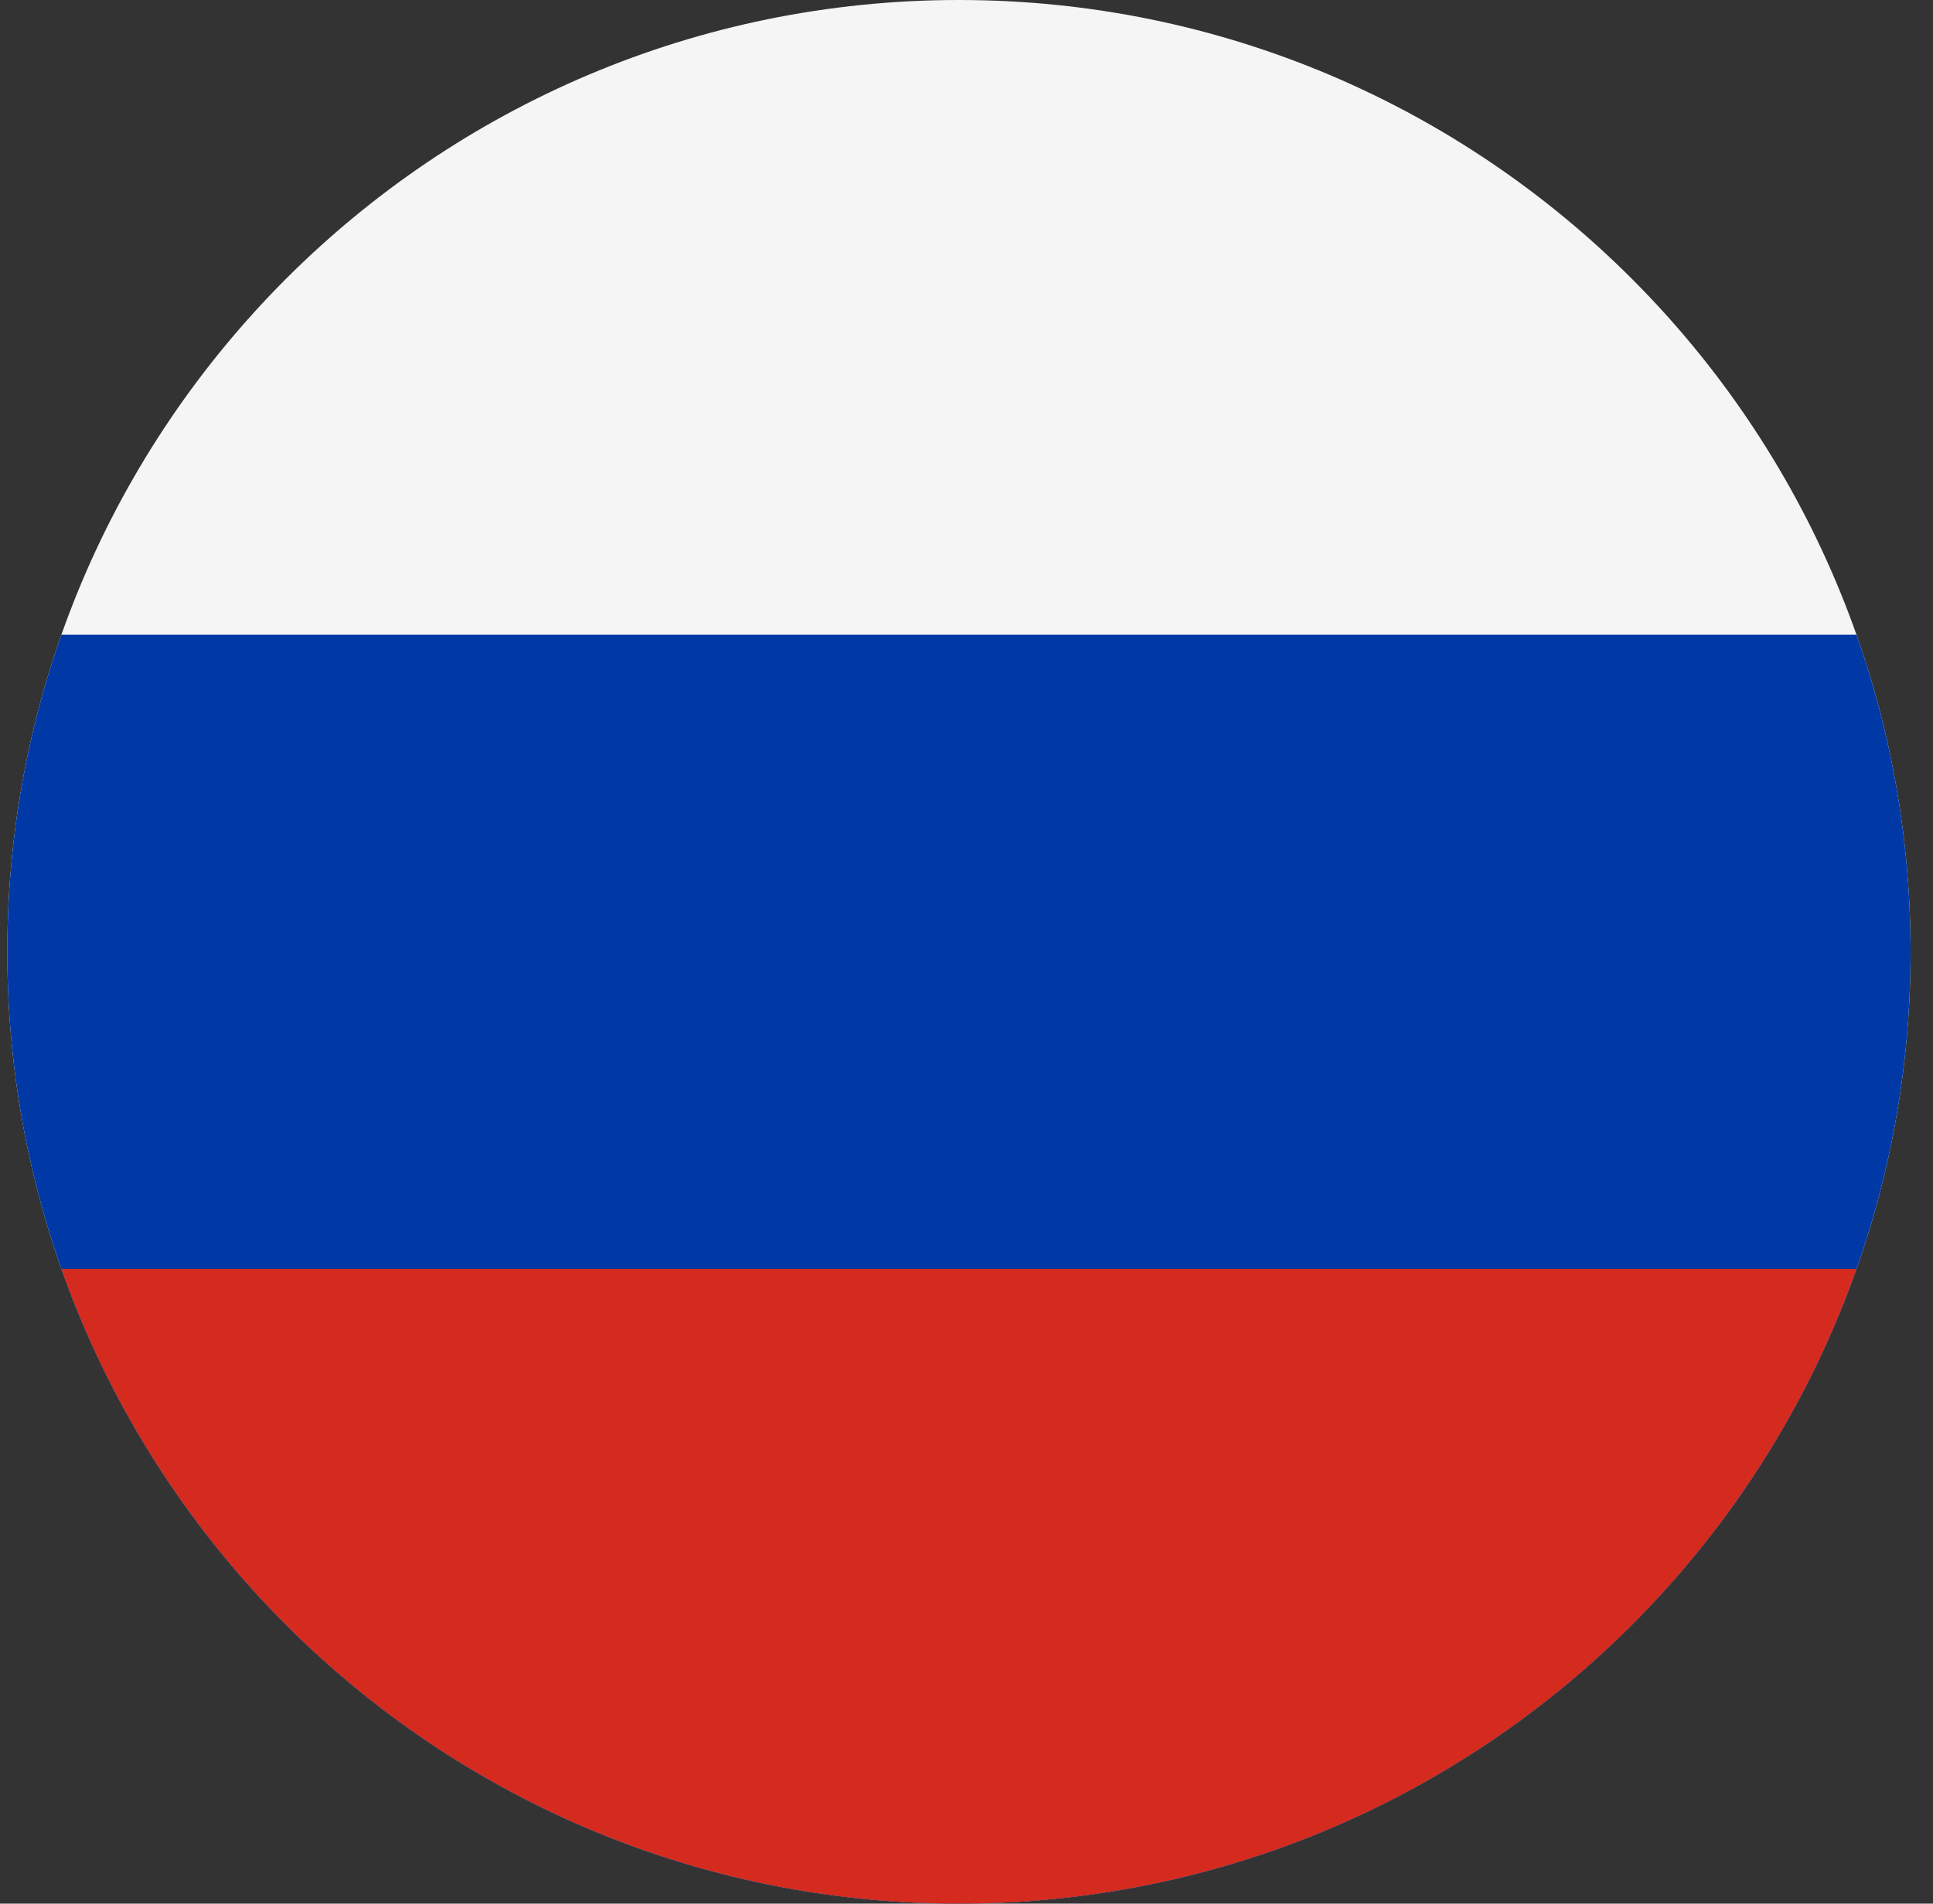 <svg width="65" height="64" viewBox="0 0 65 64" fill="none" xmlns="http://www.w3.org/2000/svg">
<rect x="0" y="0" width="65" height="64" fill="#333333" stroke="none"/>
<g id="Rounded=Russia (RU)">
<g clip-path="url(#clip0_2909_185479)">
<g id="Group">
<path id="Vector" fill-rule="evenodd" clip-rule="evenodd" d="M0.246 0H64.246V64H0.246V0Z" fill="#F5F5F5"/>
<path id="Vector_2" fill-rule="evenodd" clip-rule="evenodd" d="M0.246 21.337H64.246V64H0.246V21.337Z" fill="#0039A6"/>
<path id="Vector_3" fill-rule="evenodd" clip-rule="evenodd" d="M0.246 42.663H64.246V64H0.246V42.663Z" fill="#D52B1E"/>
</g>
</g>
</g>
<defs>
<clipPath id="clip0_2909_185479">
<path d="M0.246 32C0.246 14.327 14.573 0 32.246 0V0C49.919 0 64.246 14.327 64.246 32V32C64.246 49.673 49.919 64 32.246 64V64C14.573 64 0.246 49.673 0.246 32V32Z" fill="white"/>
</clipPath>
</defs>
</svg>
